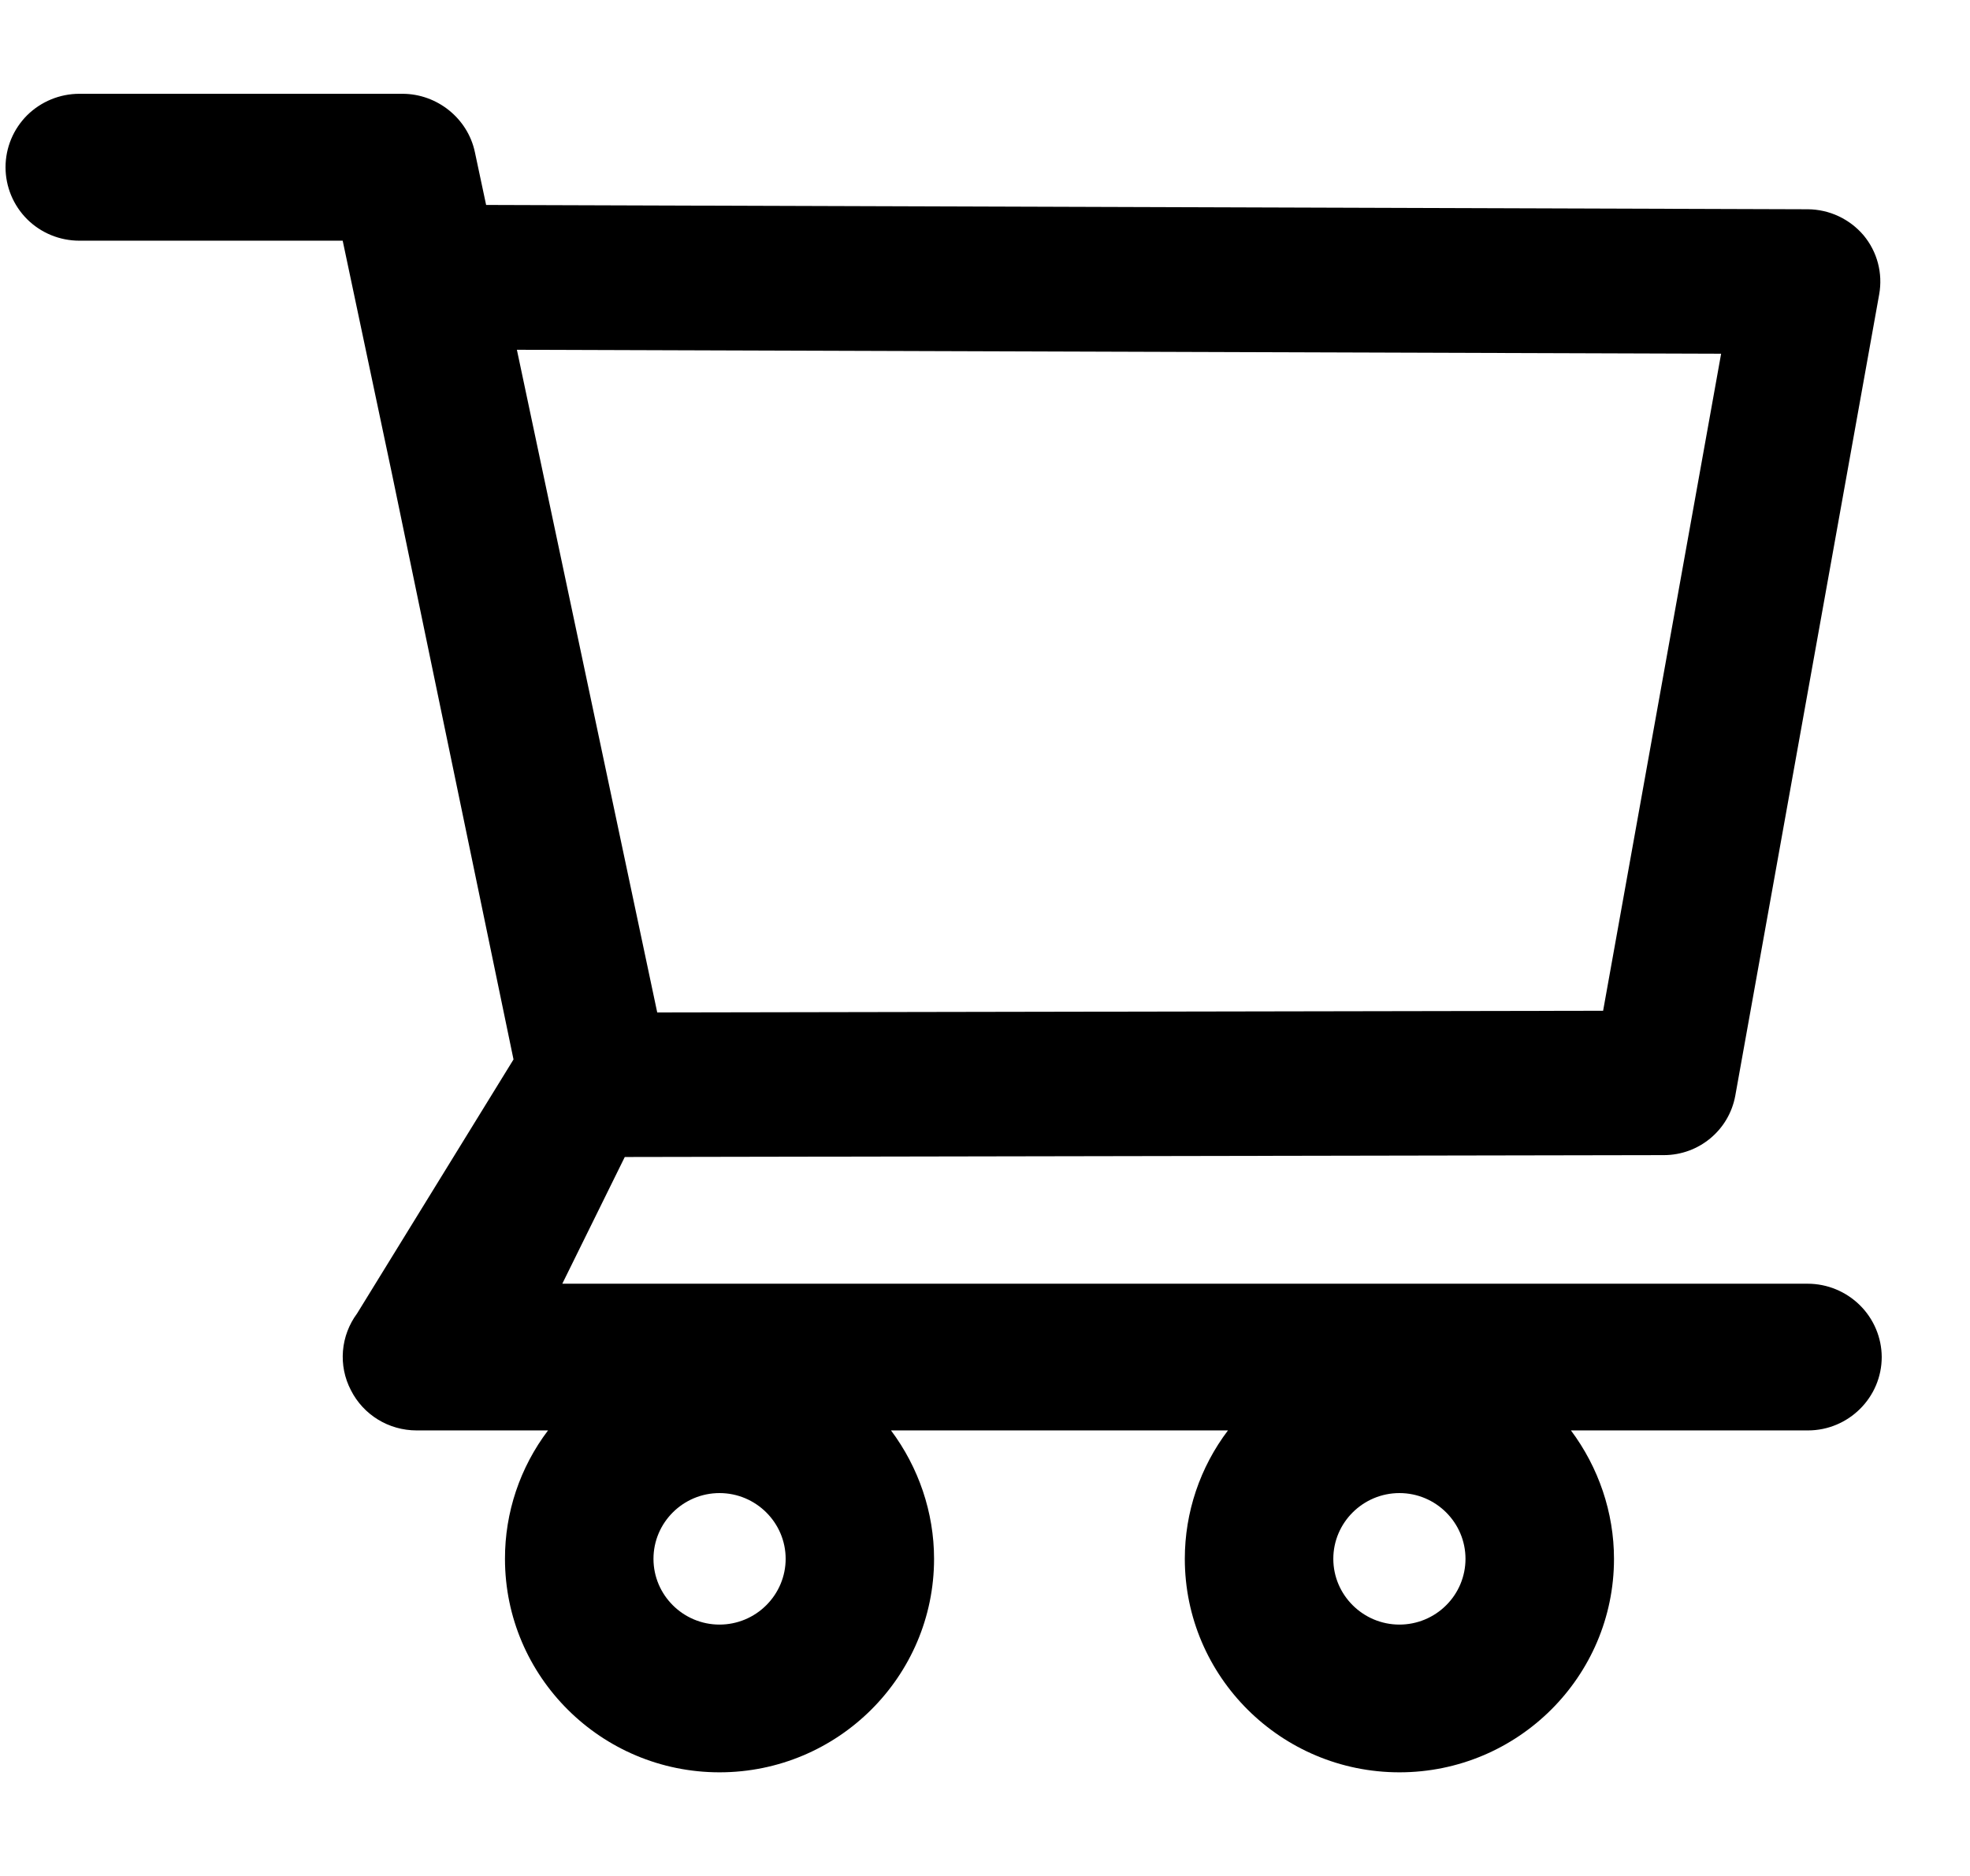 <svg width="21" height="20" viewBox="0 0 21 20" fill="none" xmlns="http://www.w3.org/2000/svg">
<g clip-path="url(#clip0_1_511)">
<path d="M19.27 13.686H5.994L6.66 12.335L17.736 12.315C18.11 12.315 18.431 12.049 18.498 11.681L20.032 3.138C20.072 2.914 20.012 2.684 19.865 2.508C19.792 2.422 19.701 2.353 19.599 2.305C19.497 2.257 19.385 2.232 19.272 2.231L5.182 2.185L5.062 1.621C4.986 1.262 4.66 1 4.29 1H0.846C0.637 1 0.437 1.083 0.289 1.229C0.142 1.376 0.059 1.575 0.059 1.783C0.059 1.991 0.142 2.19 0.289 2.337C0.437 2.484 0.637 2.566 0.846 2.566H3.653L4.179 5.055L5.474 11.295L3.806 14.004C3.72 14.12 3.668 14.258 3.656 14.402C3.644 14.546 3.673 14.691 3.74 14.82C3.873 15.084 4.143 15.25 4.442 15.25H5.842C5.543 15.645 5.382 16.125 5.383 16.619C5.383 17.874 6.408 18.895 7.67 18.895C8.932 18.895 9.957 17.874 9.957 16.619C9.957 16.124 9.792 15.643 9.498 15.25H13.09C12.791 15.645 12.63 16.125 12.63 16.619C12.63 17.874 13.656 18.895 14.918 18.895C16.18 18.895 17.205 17.874 17.205 16.619C17.205 16.124 17.04 15.643 16.746 15.25H19.272C19.704 15.25 20.059 14.9 20.059 14.467C20.058 14.26 19.974 14.061 19.826 13.915C19.678 13.769 19.478 13.686 19.27 13.686V13.686ZM5.51 3.729L18.347 3.771L17.089 10.776L7.006 10.794L5.51 3.729ZM7.67 17.32C7.282 17.32 6.966 17.005 6.966 16.619C6.966 16.233 7.282 15.918 7.67 15.918C8.058 15.918 8.375 16.233 8.375 16.619C8.375 16.805 8.3 16.983 8.168 17.114C8.036 17.246 7.857 17.32 7.67 17.32V17.32ZM14.918 17.32C14.53 17.32 14.213 17.005 14.213 16.619C14.213 16.233 14.53 15.918 14.918 15.918C15.306 15.918 15.622 16.233 15.622 16.619C15.622 16.805 15.548 16.983 15.416 17.114C15.284 17.246 15.105 17.32 14.918 17.32V17.32Z" fill="black"/>
</g>
<defs>
<clipPath id="clip0_1_511">
<rect width="20" height="20" fill="white" transform="translate(0.059 6.10352e-05)"/>
</clipPath>
</defs>
</svg>
